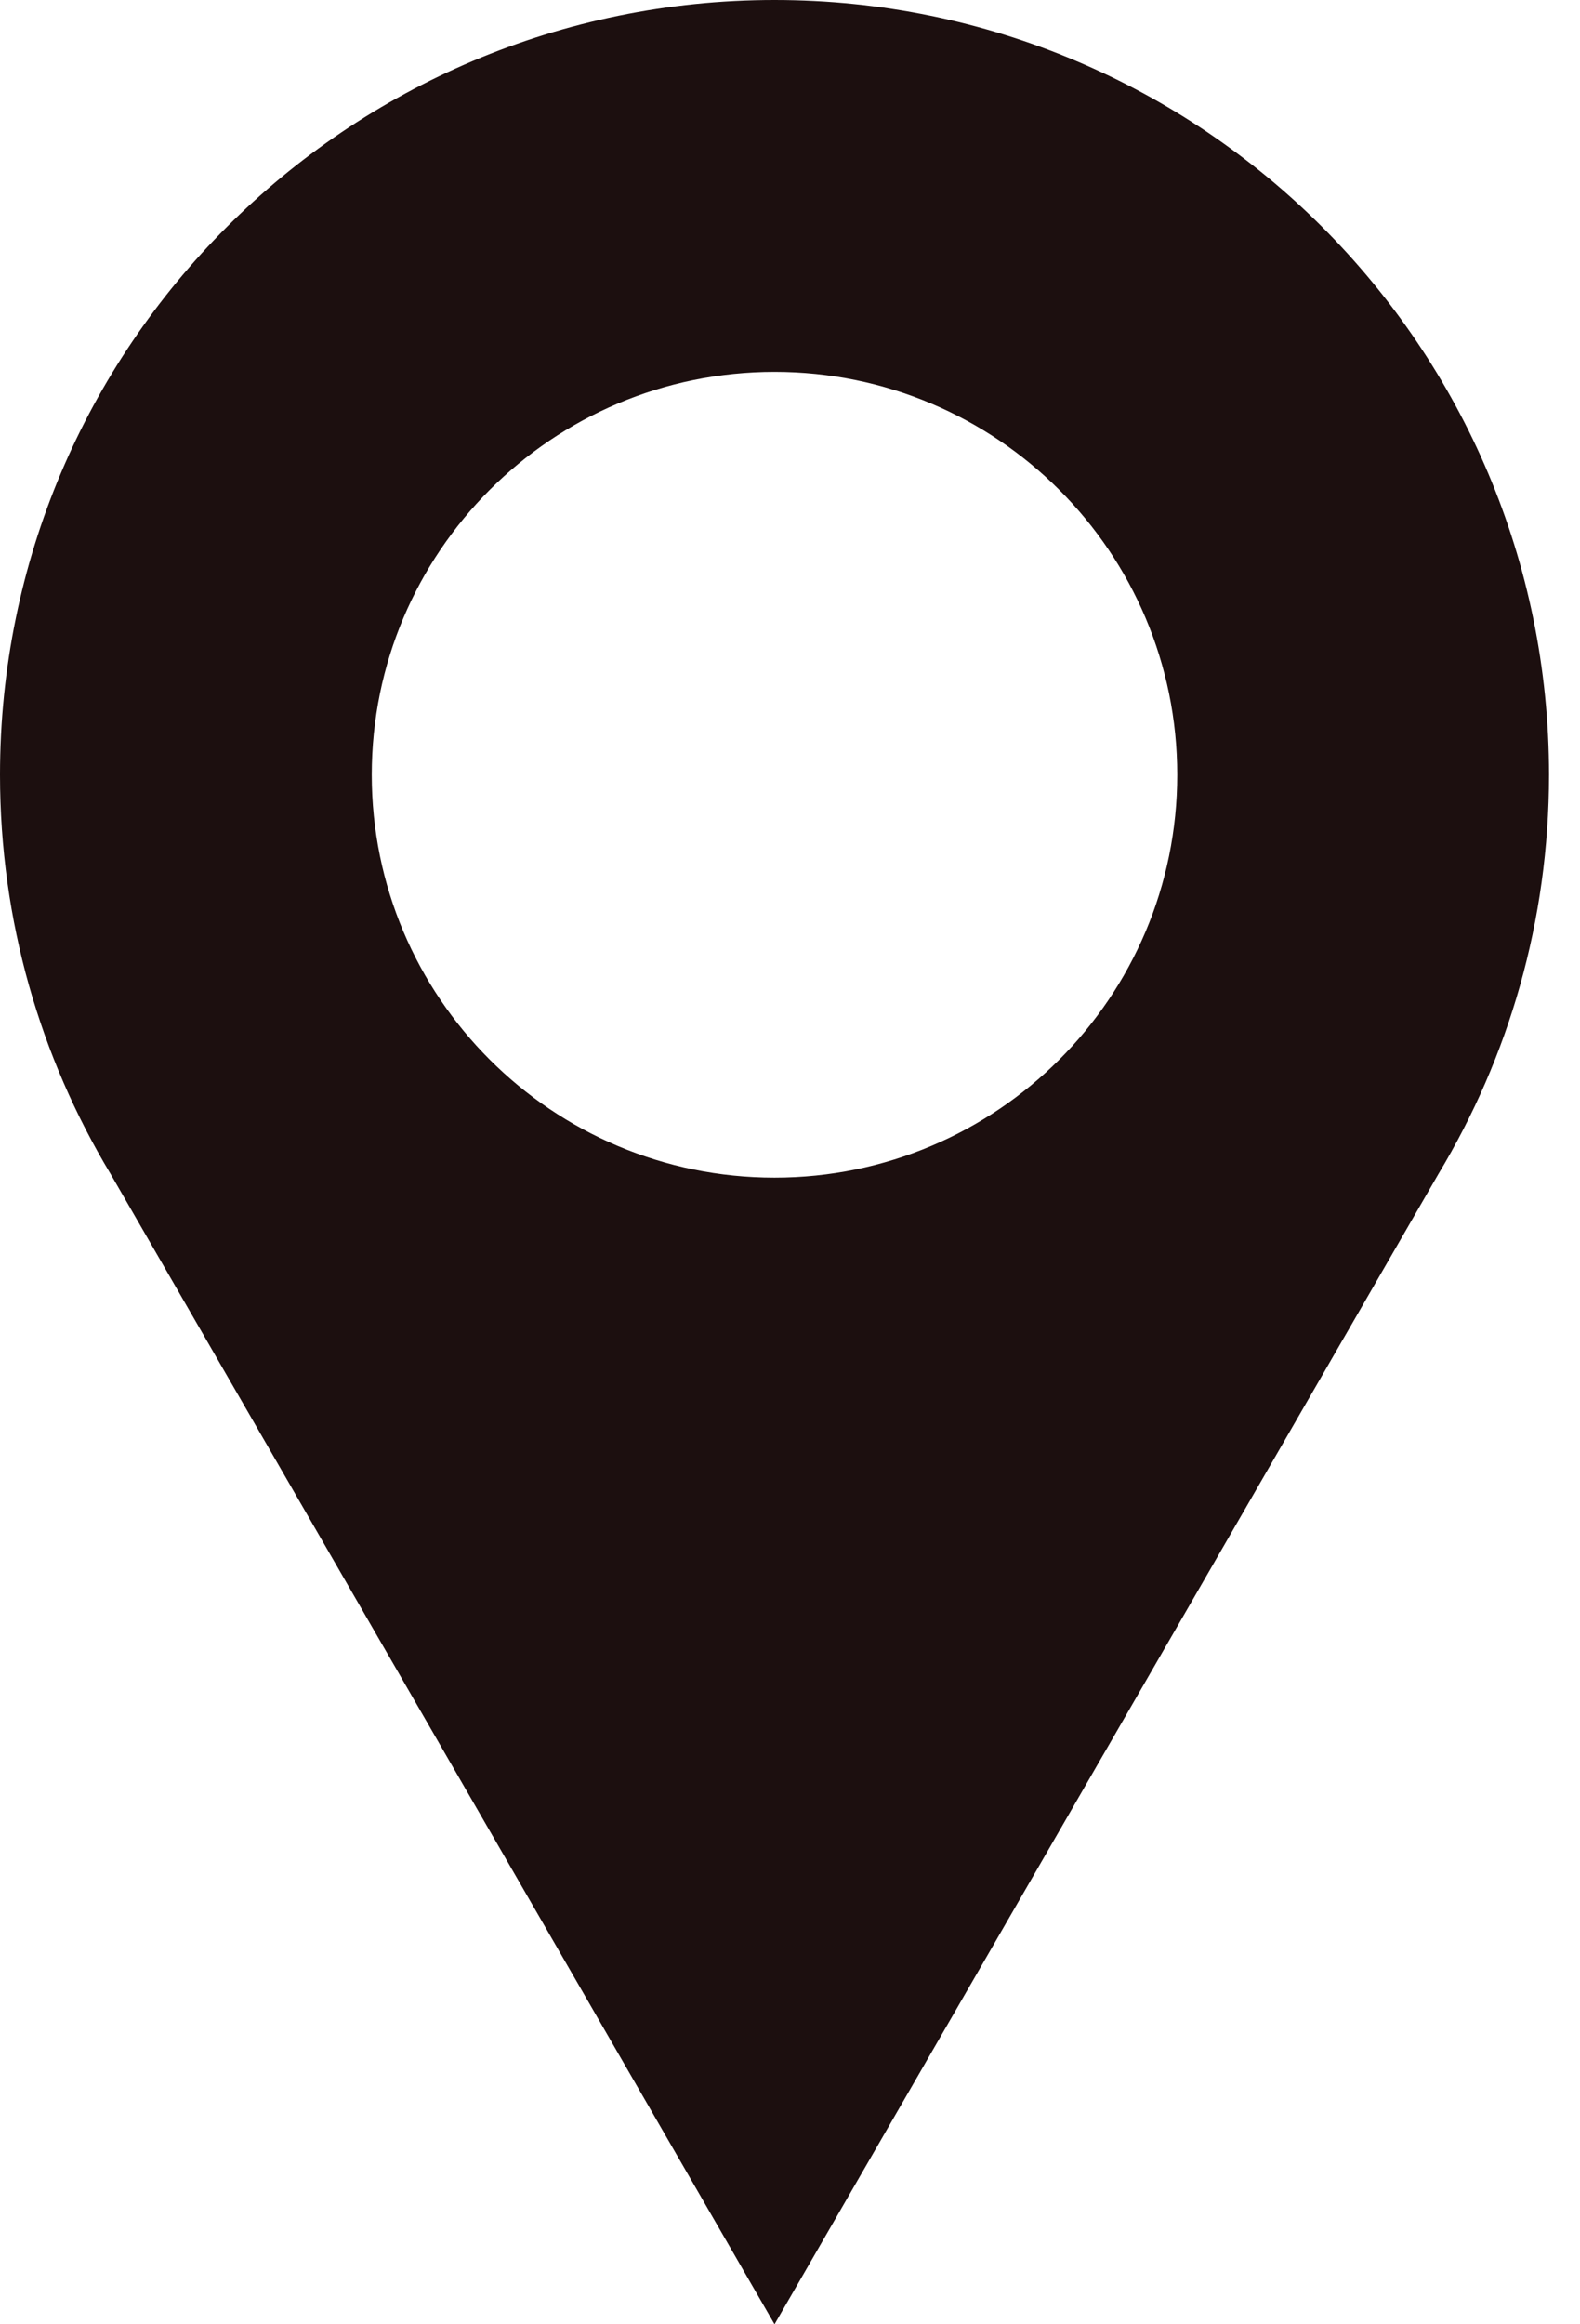 <svg width="34" height="50" viewBox="0 0 34 50" fill="none" xmlns="http://www.w3.org/2000/svg">
<path fill-rule="evenodd" clip-rule="evenodd" d="M33.333 16.667C33.333 19.806 32.465 22.743 30.956 25.25L16.667 50L2.377 25.25C0.868 22.743 0 19.806 0 16.667C0 7.462 7.462 0 16.667 0C25.871 0 33.333 7.462 33.333 16.667ZM16.667 25.333C21.453 25.333 25.333 21.453 25.333 16.667C25.333 11.88 21.453 8 16.667 8C11.88 8 8 11.88 8 16.667C8 21.453 11.88 25.333 16.667 25.333Z" fill="#1C0F0F"/>
</svg>
